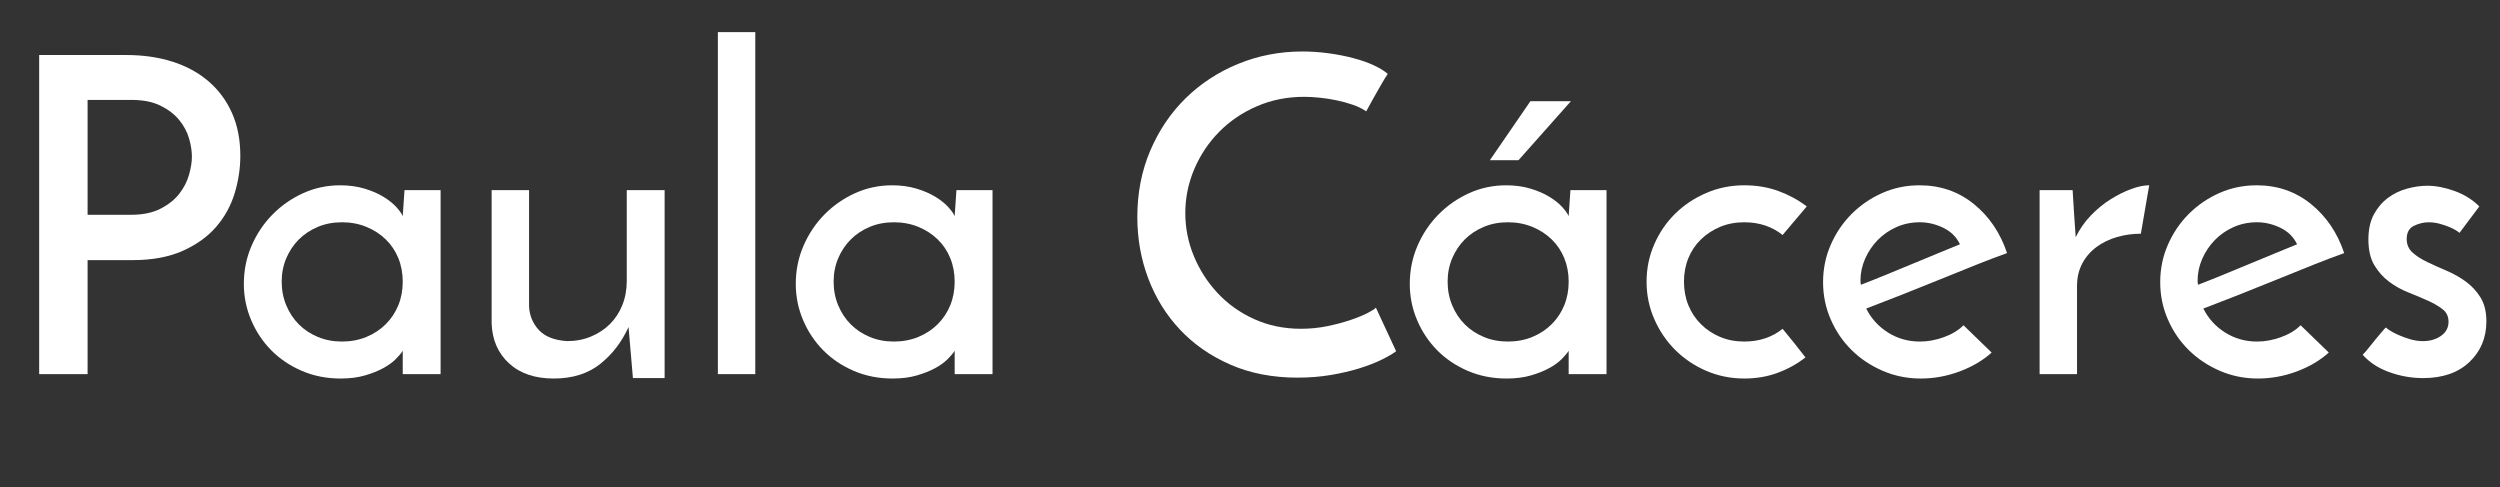 <?xml version="1.0" encoding="utf-8"?>
<!-- Generator: Adobe Illustrator 24.0.0, SVG Export Plug-In . SVG Version: 6.00 Build 0)  -->
<svg version="1.1" id="Layer_1" xmlns="http://www.w3.org/2000/svg" xmlns:xlink="http://www.w3.org/1999/xlink" x="0px" y="0px"
	 viewBox="0 0 340.796 66.419" enable-background="new 0 0 340.796 66.419" xml:space="preserve">
<rect x="0" y="0" width="340.796" height="66.419" fill="#333333" stroke="none"/>
<g>
	<path fill="#FFFFFF" d="M5.34,51V7.5h11.88c2.28,0,4.37,0.3,6.27,0.9c1.899,0.6,3.54,1.491,4.92,2.67
		c1.38,1.181,2.45,2.621,3.21,4.32c0.759,1.701,1.14,3.65,1.14,5.85c0,1.72-0.26,3.43-0.78,5.13c-0.521,1.701-1.36,3.22-2.52,4.56
		c-1.161,1.34-2.68,2.43-4.56,3.27c-1.88,0.84-4.161,1.26-6.84,1.26h-6.12V51H5.34z M11.94,29.279h5.94c1.6,0,2.94-0.279,4.02-0.84
		c1.08-0.56,1.93-1.239,2.55-2.04c0.62-0.8,1.059-1.659,1.32-2.58c0.26-0.919,0.39-1.74,0.39-2.46c0-0.759-0.13-1.59-0.39-2.49
		c-0.261-0.9-0.71-1.74-1.35-2.52c-0.64-0.78-1.491-1.43-2.55-1.95c-1.061-0.519-2.37-0.78-3.93-0.78h-6V29.279z"/>
	<path fill="#FFFFFF" d="M33.241,38.7c0-1.839,0.35-3.57,1.05-5.19c0.699-1.62,1.65-3.039,2.85-4.26c1.2-1.22,2.59-2.19,4.17-2.91
		c1.58-0.72,3.27-1.08,5.07-1.08c1.2,0,2.3,0.15,3.3,0.45c1,0.3,1.86,0.67,2.58,1.11c0.72,0.441,1.299,0.9,1.74,1.38
		c0.439,0.48,0.74,0.9,0.9,1.26l0.24-3.54h4.92V51h-5.16v-3.18c-0.201,0.321-0.521,0.701-0.96,1.14
		c-0.441,0.44-1.011,0.851-1.71,1.23c-0.7,0.381-1.53,0.71-2.49,0.99c-0.96,0.279-2.061,0.42-3.3,0.42c-1.92,0-3.69-0.351-5.31-1.05
		c-1.62-0.699-3.01-1.64-4.17-2.82c-1.161-1.179-2.07-2.55-2.73-4.11C33.571,42.06,33.241,40.42,33.241,38.7z M38.401,38.399
		c0,1.161,0.21,2.241,0.63,3.24c0.42,1,0.99,1.86,1.71,2.58c0.72,0.72,1.58,1.29,2.58,1.71c1,0.42,2.1,0.63,3.3,0.63
		c1.2,0,2.31-0.21,3.33-0.63c1.02-0.42,1.899-1,2.64-1.74c0.74-0.74,1.31-1.599,1.71-2.58c0.399-0.979,0.6-2.049,0.6-3.21
		c0-1.16-0.201-2.229-0.6-3.21c-0.4-0.979-0.97-1.83-1.71-2.55c-0.741-0.72-1.62-1.29-2.64-1.71c-1.02-0.42-2.13-0.63-3.33-0.63
		c-1.2,0-2.301,0.21-3.3,0.63c-1,0.42-1.86,0.99-2.58,1.71c-0.72,0.72-1.29,1.57-1.71,2.55C38.611,36.17,38.401,37.24,38.401,38.399
		z"/>
	<path fill="#FFFFFF" d="M90.6,51.54h-4.32l-0.6-6.96c-0.92,2.04-2.21,3.72-3.87,5.04c-1.66,1.32-3.771,1.98-6.33,1.98
		c-2.56,0-4.59-0.69-6.09-2.07c-1.5-1.38-2.291-3.189-2.37-5.43v-18.18h5.1v15.9c0.08,1.241,0.53,2.301,1.35,3.18
		c0.819,0.88,2.09,1.38,3.81,1.5c1.2,0,2.3-0.21,3.3-0.63c1-0.42,1.86-0.99,2.58-1.71c0.72-0.72,1.28-1.58,1.68-2.58
		c0.399-1,0.6-2.1,0.6-3.3v-12.36h5.16V51.54z"/>
	<path fill="#FFFFFF" d="M102.959,51h-5.1V4.379h5.1V51z"/>
	<path fill="#FFFFFF" d="M108.479,38.7c0-1.839,0.35-3.57,1.05-5.19c0.699-1.62,1.65-3.039,2.85-4.26c1.2-1.22,2.59-2.19,4.17-2.91
		c1.58-0.72,3.27-1.08,5.07-1.08c1.2,0,2.3,0.15,3.3,0.45c1,0.3,1.86,0.67,2.58,1.11c0.72,0.441,1.299,0.9,1.74,1.38
		c0.439,0.48,0.74,0.9,0.9,1.26l0.24-3.54h4.92V51h-5.16v-3.18c-0.201,0.321-0.521,0.701-0.96,1.14
		c-0.441,0.44-1.011,0.851-1.71,1.23c-0.7,0.381-1.53,0.71-2.49,0.99c-0.96,0.279-2.061,0.42-3.3,0.42c-1.92,0-3.69-0.351-5.31-1.05
		c-1.62-0.699-3.01-1.64-4.17-2.82c-1.161-1.179-2.07-2.55-2.73-4.11C108.809,42.06,108.479,40.42,108.479,38.7z M113.639,38.399
		c0,1.161,0.21,2.241,0.63,3.24c0.42,1,0.99,1.86,1.71,2.58c0.72,0.72,1.58,1.29,2.58,1.71c1,0.42,2.1,0.63,3.3,0.63
		c1.2,0,2.31-0.21,3.33-0.63c1.02-0.42,1.899-1,2.64-1.74c0.74-0.74,1.31-1.599,1.71-2.58c0.399-0.979,0.6-2.049,0.6-3.21
		c0-1.16-0.201-2.229-0.6-3.21c-0.4-0.979-0.97-1.83-1.71-2.55c-0.741-0.72-1.62-1.29-2.64-1.71c-1.02-0.42-2.13-0.63-3.33-0.63
		c-1.2,0-2.301,0.21-3.3,0.63c-1,0.42-1.86,0.99-2.58,1.71c-0.72,0.72-1.29,1.57-1.71,2.55
		C113.849,36.17,113.639,37.24,113.639,38.399z"/>
	<path fill="#FFFFFF" d="M190.318,47.879c-0.48,0.36-1.15,0.75-2.01,1.17c-0.861,0.42-1.871,0.81-3.03,1.17
		c-1.161,0.36-2.451,0.66-3.87,0.9c-1.42,0.24-2.931,0.36-4.53,0.36c-3.4,0-6.449-0.59-9.15-1.77c-2.7-1.179-4.99-2.77-6.87-4.77
		c-1.881-2-3.321-4.32-4.32-6.96c-1-2.64-1.5-5.439-1.5-8.4c0-3.279,0.59-6.3,1.77-9.06c1.18-2.76,2.79-5.139,4.83-7.14
		c2.04-2,4.43-3.56,7.17-4.68c2.739-1.12,5.649-1.68,8.729-1.68c1.16,0,2.34,0.081,3.54,0.24c1.2,0.161,2.33,0.381,3.39,0.66
		c1.06,0.28,2,0.61,2.82,0.99c0.819,0.38,1.449,0.771,1.891,1.17c-0.321,0.48-0.57,0.88-0.75,1.2
		c-0.181,0.321-0.371,0.651-0.57,0.99c-0.201,0.34-0.42,0.73-0.66,1.17c-0.24,0.441-0.561,1.02-0.96,1.74
		c-0.521-0.36-1.131-0.66-1.83-0.9c-0.7-0.24-1.431-0.439-2.19-0.6c-0.76-0.16-1.529-0.28-2.31-0.36c-0.78-0.08-1.49-0.12-2.13-0.12
		c-2.32,0-4.47,0.43-6.45,1.29c-1.979,0.86-3.69,2.02-5.13,3.48c-1.44,1.46-2.571,3.15-3.39,5.07c-0.82,1.92-1.23,3.92-1.23,6
		c0,2.04,0.39,4,1.17,5.88c0.78,1.881,1.86,3.561,3.24,5.04c1.38,1.48,3.039,2.661,4.979,3.54c1.94,0.88,4.07,1.32,6.391,1.32
		c1.239,0,2.439-0.12,3.6-0.36c1.16-0.24,2.21-0.52,3.15-0.84c0.939-0.32,1.719-0.64,2.34-0.96c0.62-0.32,0.99-0.56,1.11-0.72
		L190.318,47.879z"/>
	<path fill="#FFFFFF" d="M192.179,38.7c0-1.839,0.35-3.57,1.05-5.19c0.699-1.62,1.649-3.039,2.85-4.26c1.2-1.22,2.59-2.19,4.17-2.91
		c1.58-0.72,3.271-1.08,5.07-1.08c1.2,0,2.3,0.15,3.3,0.45s1.86,0.67,2.58,1.11c0.72,0.441,1.3,0.9,1.74,1.38
		c0.439,0.48,0.739,0.9,0.899,1.26l0.24-3.54h4.92V51h-5.16v-3.18c-0.2,0.321-0.52,0.701-0.96,1.14c-0.44,0.44-1.01,0.851-1.71,1.23
		c-0.7,0.381-1.529,0.71-2.489,0.99c-0.96,0.279-2.061,0.42-3.301,0.42c-1.92,0-3.689-0.351-5.31-1.05
		c-1.62-0.699-3.011-1.64-4.17-2.82c-1.161-1.179-2.07-2.55-2.73-4.11C192.509,42.06,192.179,40.42,192.179,38.7z M197.338,38.399
		c0,1.161,0.211,2.241,0.631,3.24c0.42,1,0.989,1.86,1.71,2.58c0.72,0.72,1.579,1.29,2.58,1.71c0.999,0.42,2.1,0.63,3.3,0.63
		s2.31-0.21,3.33-0.63c1.02-0.42,1.899-1,2.64-1.74c0.739-0.74,1.31-1.599,1.71-2.58c0.399-0.979,0.6-2.049,0.6-3.21
		c0-1.16-0.2-2.229-0.6-3.21c-0.4-0.979-0.971-1.83-1.71-2.55c-0.74-0.72-1.62-1.29-2.64-1.71c-1.021-0.42-2.13-0.63-3.33-0.63
		s-2.301,0.21-3.3,0.63c-1.001,0.42-1.86,0.99-2.58,1.71c-0.721,0.72-1.29,1.57-1.71,2.55
		C197.549,36.17,197.338,37.24,197.338,38.399z M203.099,21.839c0.919-1.32,1.839-2.66,2.76-4.02c0.92-1.359,1.839-2.7,2.76-4.02
		h5.521l-7.141,8.04H203.099z"/>
	<path fill="#FFFFFF" d="M242.998,44.819c0.56,0.681,1.089,1.331,1.59,1.95c0.499,0.621,1.01,1.271,1.529,1.95
		c-1.12,0.88-2.38,1.581-3.779,2.1c-1.4,0.52-2.921,0.78-4.561,0.78c-1.84,0-3.569-0.351-5.189-1.05
		c-1.62-0.699-3.03-1.65-4.23-2.85c-1.2-1.2-2.15-2.6-2.85-4.2c-0.7-1.6-1.05-3.3-1.05-5.1c0-1.8,0.35-3.5,1.05-5.1
		c0.699-1.599,1.649-2.989,2.85-4.17c1.2-1.179,2.61-2.12,4.23-2.82c1.62-0.699,3.35-1.05,5.189-1.05c1.681,0,3.23,0.261,4.65,0.78
		c1.419,0.521,2.709,1.221,3.87,2.1l-3.3,3.9c-0.681-0.56-1.461-0.99-2.341-1.29s-1.84-0.45-2.88-0.45c-1.199,0-2.301,0.21-3.3,0.63
		c-1,0.42-1.87,0.99-2.61,1.71c-0.74,0.72-1.311,1.57-1.71,2.55c-0.399,0.98-0.6,2.05-0.6,3.21c0,1.161,0.2,2.23,0.6,3.21
		c0.399,0.981,0.97,1.84,1.71,2.58c0.74,0.741,1.61,1.32,2.61,1.74c0.999,0.42,2.101,0.63,3.3,0.63c1.04,0,2-0.15,2.88-0.45
		C241.537,45.81,242.317,45.38,242.998,44.819z"/>
	<path fill="#FFFFFF" d="M271.497,48.06c-1.2,1.08-2.66,1.94-4.38,2.58c-1.721,0.639-3.479,0.96-5.28,0.96
		c-1.84,0-3.569-0.351-5.189-1.05c-1.62-0.699-3.03-1.64-4.23-2.82c-1.2-1.179-2.15-2.57-2.85-4.17c-0.7-1.6-1.05-3.3-1.05-5.1
		s0.35-3.5,1.05-5.1c0.699-1.599,1.649-3,2.85-4.2c1.2-1.2,2.59-2.15,4.17-2.85c1.58-0.699,3.271-1.05,5.07-1.05
		c2.84,0,5.31,0.851,7.41,2.55c2.1,1.701,3.609,3.93,4.53,6.69c-1.241,0.44-2.661,0.98-4.261,1.62c-1.6,0.64-3.261,1.311-4.979,2.01
		c-1.721,0.7-3.44,1.391-5.16,2.07c-1.721,0.681-3.32,1.3-4.8,1.86c0.68,1.36,1.67,2.451,2.97,3.27c1.3,0.82,2.75,1.23,4.35,1.23
		c1.08,0,2.17-0.2,3.271-0.6c1.1-0.399,1.989-0.939,2.67-1.62L271.497,48.06z M267.177,33.299c-0.479-0.999-1.24-1.749-2.279-2.25
		c-1.041-0.5-2.101-0.75-3.181-0.75c-1.16,0-2.229,0.221-3.21,0.66c-0.98,0.44-1.83,1.03-2.55,1.77c-0.72,0.741-1.29,1.59-1.71,2.55
		c-0.42,0.96-0.63,1.941-0.63,2.94c0,0.2,0.01,0.34,0.03,0.42c0.02,0.081,0.029,0.141,0.029,0.18c1.04-0.399,2.17-0.849,3.391-1.35
		c1.22-0.5,2.43-1,3.63-1.5c1.2-0.5,2.359-0.98,3.479-1.44C265.297,34.07,266.297,33.66,267.177,33.299z"/>
	<path fill="#FFFFFF" d="M291.837,31.859c-1.121,0-2.201,0.15-3.24,0.45c-1.041,0.3-1.971,0.75-2.79,1.35
		c-0.82,0.6-1.47,1.35-1.95,2.25c-0.479,0.9-0.72,1.93-0.72,3.09v12h-5.101v-25.08h4.5c0.08,1.24,0.15,2.37,0.21,3.39
		c0.061,1.02,0.13,2.031,0.21,3.03c0.52-1.08,1.2-2.06,2.04-2.94c0.841-0.879,1.74-1.62,2.7-2.22c0.96-0.6,1.899-1.07,2.82-1.41
		c0.92-0.339,1.74-0.51,2.46-0.51L291.837,31.859z"/>
	<path fill="#FFFFFF" d="M317.456,48.06c-1.2,1.08-2.66,1.94-4.38,2.58c-1.721,0.639-3.479,0.96-5.28,0.96
		c-1.84,0-3.569-0.351-5.189-1.05c-1.62-0.699-3.03-1.64-4.23-2.82c-1.2-1.179-2.15-2.57-2.85-4.17c-0.7-1.6-1.05-3.3-1.05-5.1
		s0.35-3.5,1.05-5.1c0.699-1.599,1.649-3,2.85-4.2c1.2-1.2,2.59-2.15,4.17-2.85c1.58-0.699,3.271-1.05,5.07-1.05
		c2.84,0,5.31,0.851,7.41,2.55c2.1,1.701,3.609,3.93,4.53,6.69c-1.241,0.44-2.661,0.98-4.261,1.62c-1.6,0.64-3.261,1.311-4.979,2.01
		c-1.721,0.7-3.44,1.391-5.16,2.07c-1.721,0.681-3.32,1.3-4.8,1.86c0.68,1.36,1.67,2.451,2.97,3.27c1.3,0.82,2.75,1.23,4.35,1.23
		c1.08,0,2.17-0.2,3.271-0.6c1.1-0.399,1.989-0.939,2.67-1.62L317.456,48.06z M313.136,33.299c-0.479-0.999-1.24-1.749-2.279-2.25
		c-1.041-0.5-2.101-0.75-3.181-0.75c-1.16,0-2.229,0.221-3.21,0.66c-0.98,0.44-1.83,1.03-2.55,1.77c-0.72,0.741-1.29,1.59-1.71,2.55
		c-0.42,0.96-0.63,1.941-0.63,2.94c0,0.2,0.01,0.34,0.03,0.42c0.02,0.081,0.029,0.141,0.029,0.18c1.04-0.399,2.17-0.849,3.391-1.35
		c1.22-0.5,2.43-1,3.63-1.5c1.2-0.5,2.359-0.98,3.479-1.44C311.256,34.07,312.256,33.66,313.136,33.299z"/>
	<path fill="#FFFFFF" d="M337.977,28.14l-2.7,3.6c-0.04-0.04-0.18-0.14-0.42-0.3c-0.24-0.159-0.55-0.32-0.93-0.48
		c-0.381-0.159-0.82-0.31-1.32-0.45c-0.501-0.14-1.011-0.21-1.53-0.21c-0.681,0-1.35,0.161-2.01,0.48
		c-0.66,0.321-0.99,0.921-0.99,1.8c0,0.76,0.271,1.38,0.811,1.86s1.209,0.91,2.01,1.29c0.8,0.381,1.67,0.771,2.61,1.17
		c0.939,0.4,1.809,0.891,2.609,1.47c0.8,0.58,1.471,1.3,2.011,2.16c0.539,0.861,0.81,1.95,0.81,3.27c0,2.241-0.771,4.09-2.31,5.55
		c-1.541,1.46-3.651,2.19-6.33,2.19c-1.561,0-3.091-0.27-4.591-0.81s-2.71-1.33-3.63-2.37c0.279-0.279,0.59-0.639,0.931-1.08
		c0.339-0.439,0.68-0.859,1.02-1.26c0.34-0.399,0.62-0.729,0.84-0.99c0.22-0.259,0.35-0.39,0.391-0.39c0,0.04,0.149,0.16,0.449,0.36
		c0.301,0.201,0.69,0.411,1.171,0.63c0.479,0.22,1.02,0.42,1.619,0.6c0.601,0.18,1.2,0.27,1.801,0.27c0.96,0,1.779-0.24,2.46-0.72
		c0.68-0.48,1.02-1.119,1.02-1.92c0-0.72-0.27-1.29-0.81-1.71s-1.211-0.81-2.011-1.17s-1.68-0.729-2.64-1.11
		c-0.96-0.38-1.84-0.87-2.64-1.47c-0.801-0.6-1.471-1.35-2.011-2.25c-0.539-0.9-0.81-2.07-0.81-3.51c0-1.359,0.249-2.5,0.75-3.42
		c0.5-0.92,1.14-1.67,1.92-2.25c0.78-0.58,1.65-1,2.61-1.26c0.96-0.26,1.88-0.39,2.76-0.39c1.16,0,2.4,0.24,3.72,0.72
		C335.937,26.52,337.056,27.22,337.977,28.14z"/>
</g>
</svg>
